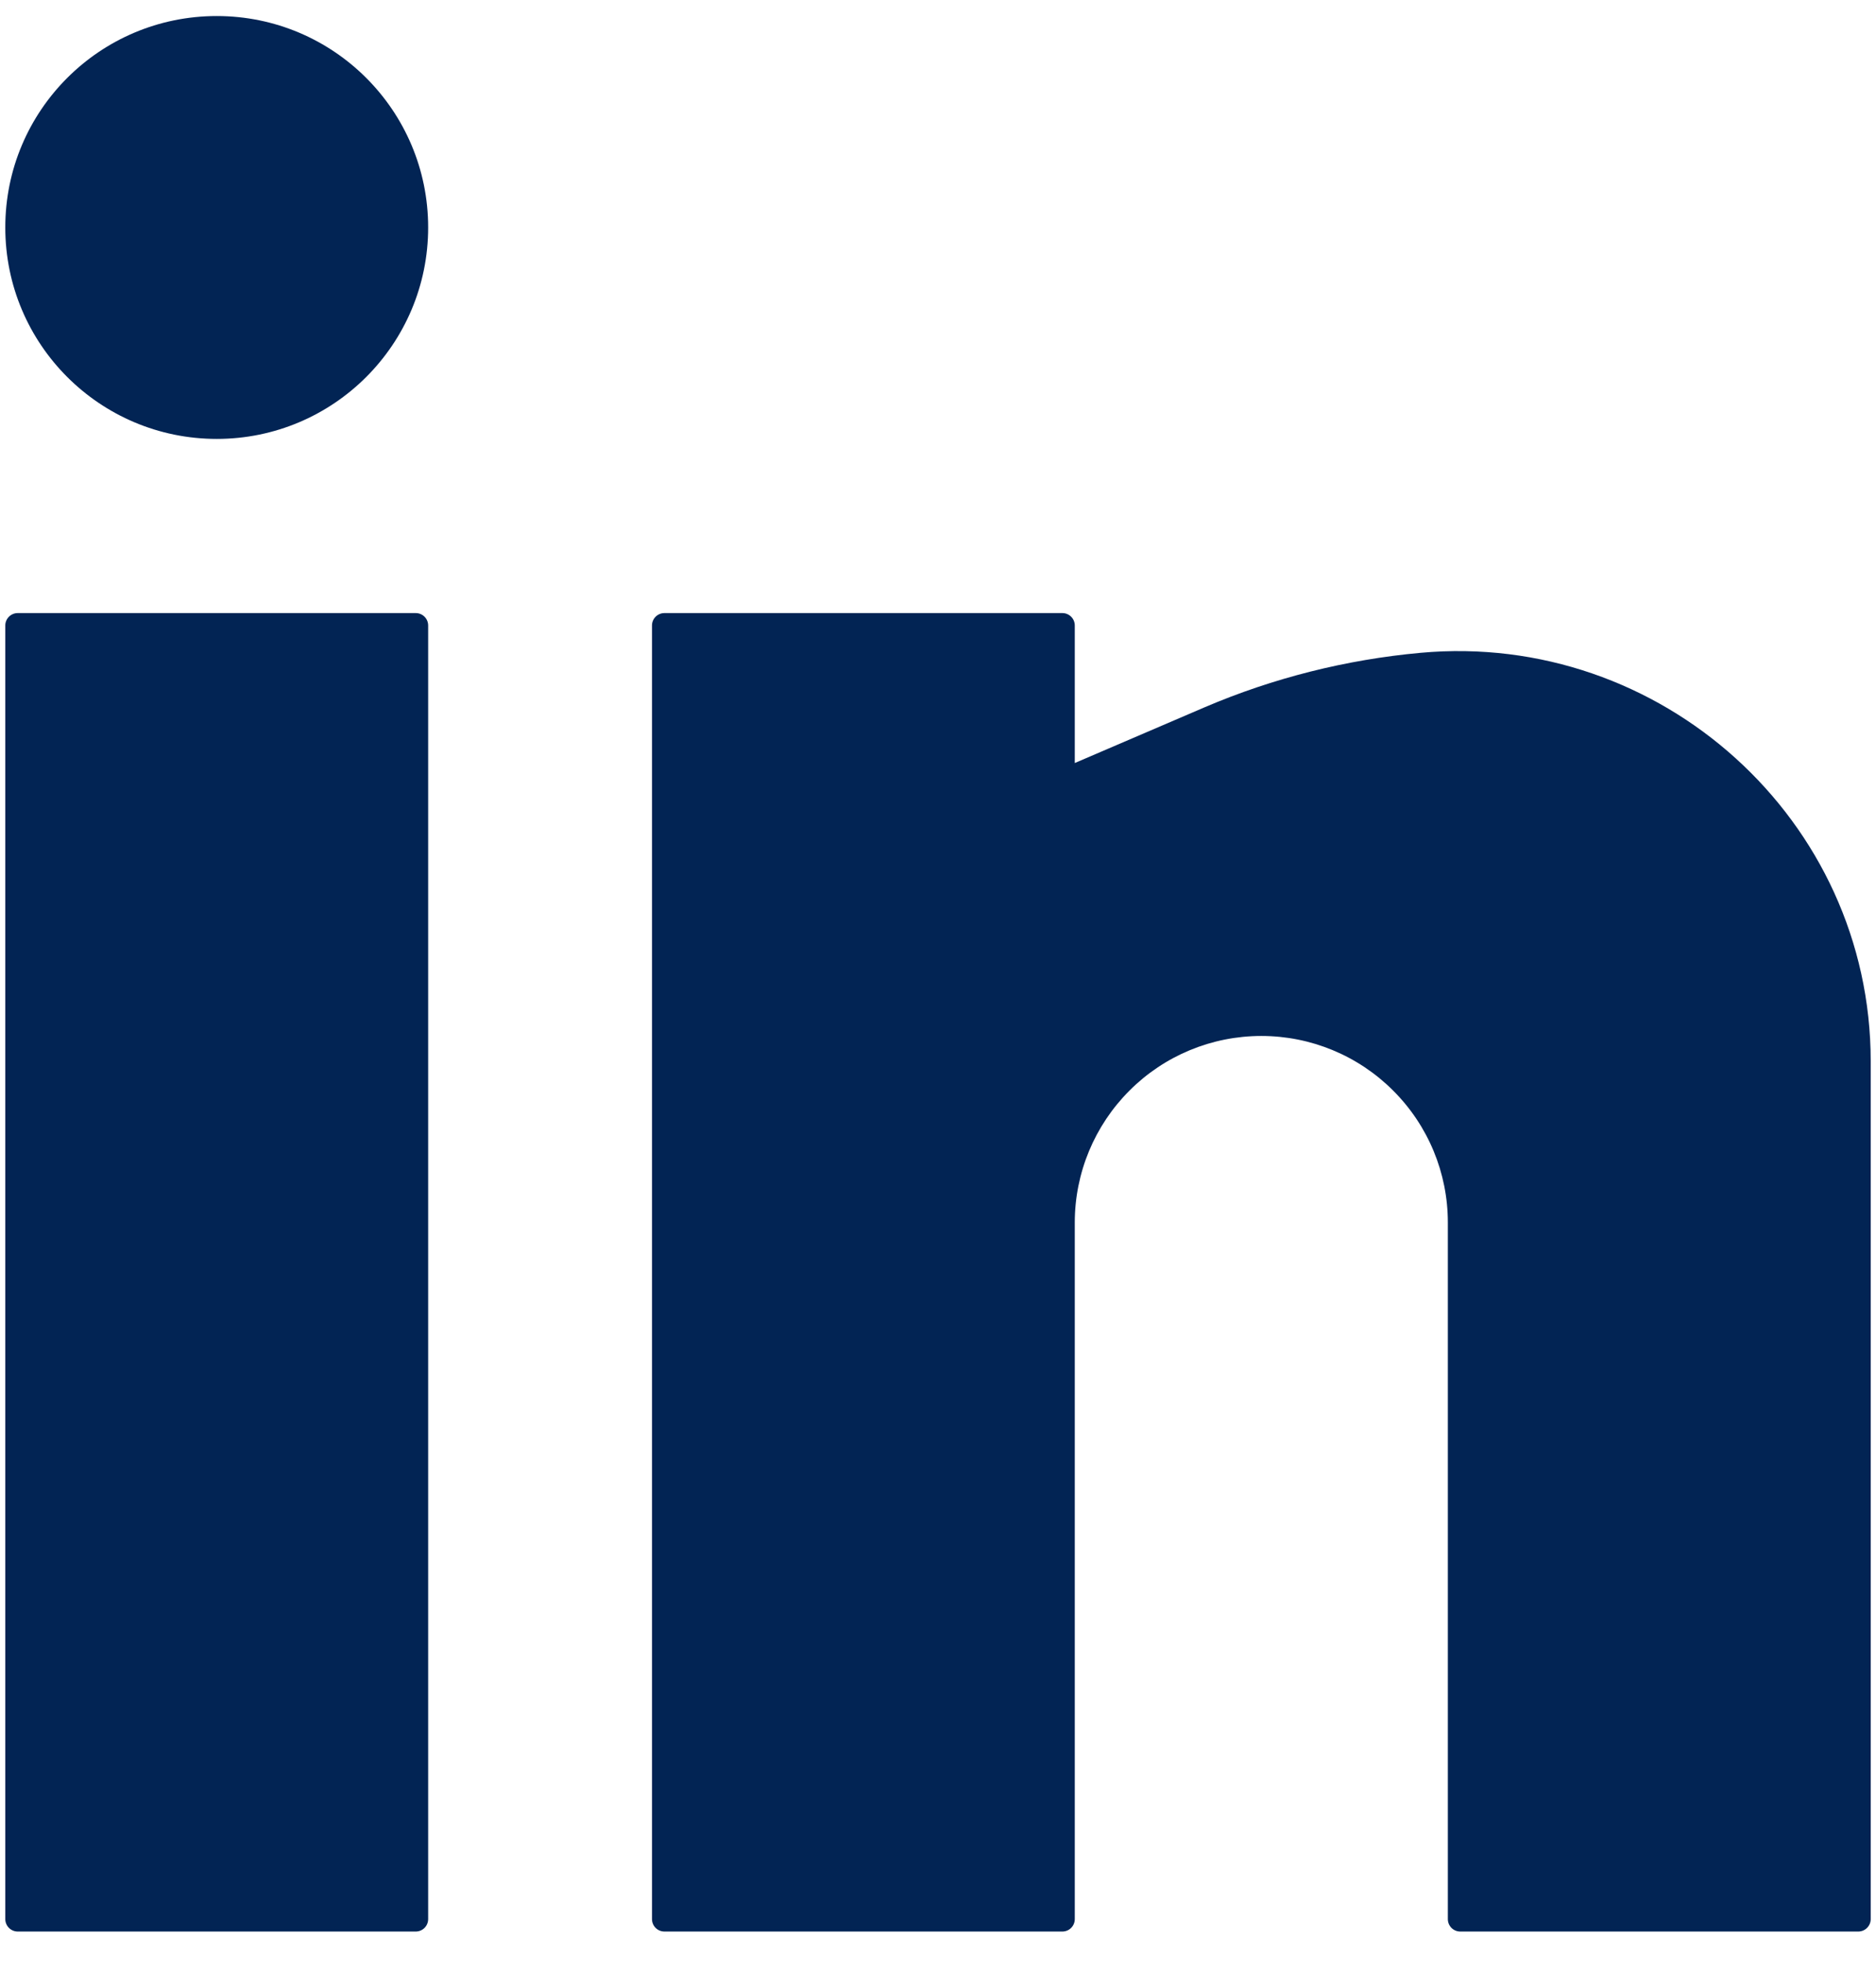 <svg width="22" height="23" viewBox="0 0 22 23" fill="none" xmlns="http://www.w3.org/2000/svg">
<path d="M2.542 0.188C1.172 0.188 0.062 1.297 0.062 2.667C0.062 4.036 1.172 5.146 2.542 5.146C3.911 5.146 5.021 4.036 5.021 2.667C5.021 1.297 3.911 0.188 2.542 0.188Z" fill="#022454"/>
<path d="M0.208 7.188C0.128 7.188 0.062 7.253 0.062 7.333V22.5C0.062 22.581 0.128 22.646 0.208 22.646H4.875C4.956 22.646 5.021 22.581 5.021 22.5V7.333C5.021 7.253 4.956 7.188 4.875 7.188H0.208Z" fill="#022454"/>
<path d="M7.792 7.188C7.711 7.188 7.646 7.253 7.646 7.333V22.5C7.646 22.581 7.711 22.646 7.792 22.646H12.458C12.539 22.646 12.604 22.581 12.604 22.5V14.333C12.604 13.753 12.835 13.197 13.245 12.787C13.655 12.376 14.211 12.146 14.792 12.146C15.372 12.146 15.928 12.376 16.338 12.787C16.749 13.197 16.979 13.753 16.979 14.333V22.5C16.979 22.581 17.044 22.646 17.125 22.646H21.792C21.872 22.646 21.938 22.581 21.938 22.5V12.444C21.938 9.612 19.475 7.397 16.658 7.654C15.789 7.733 14.93 7.949 14.128 8.292L12.604 8.946V7.333C12.604 7.253 12.539 7.188 12.458 7.188H7.792Z" fill="#022454"/>
</svg>
